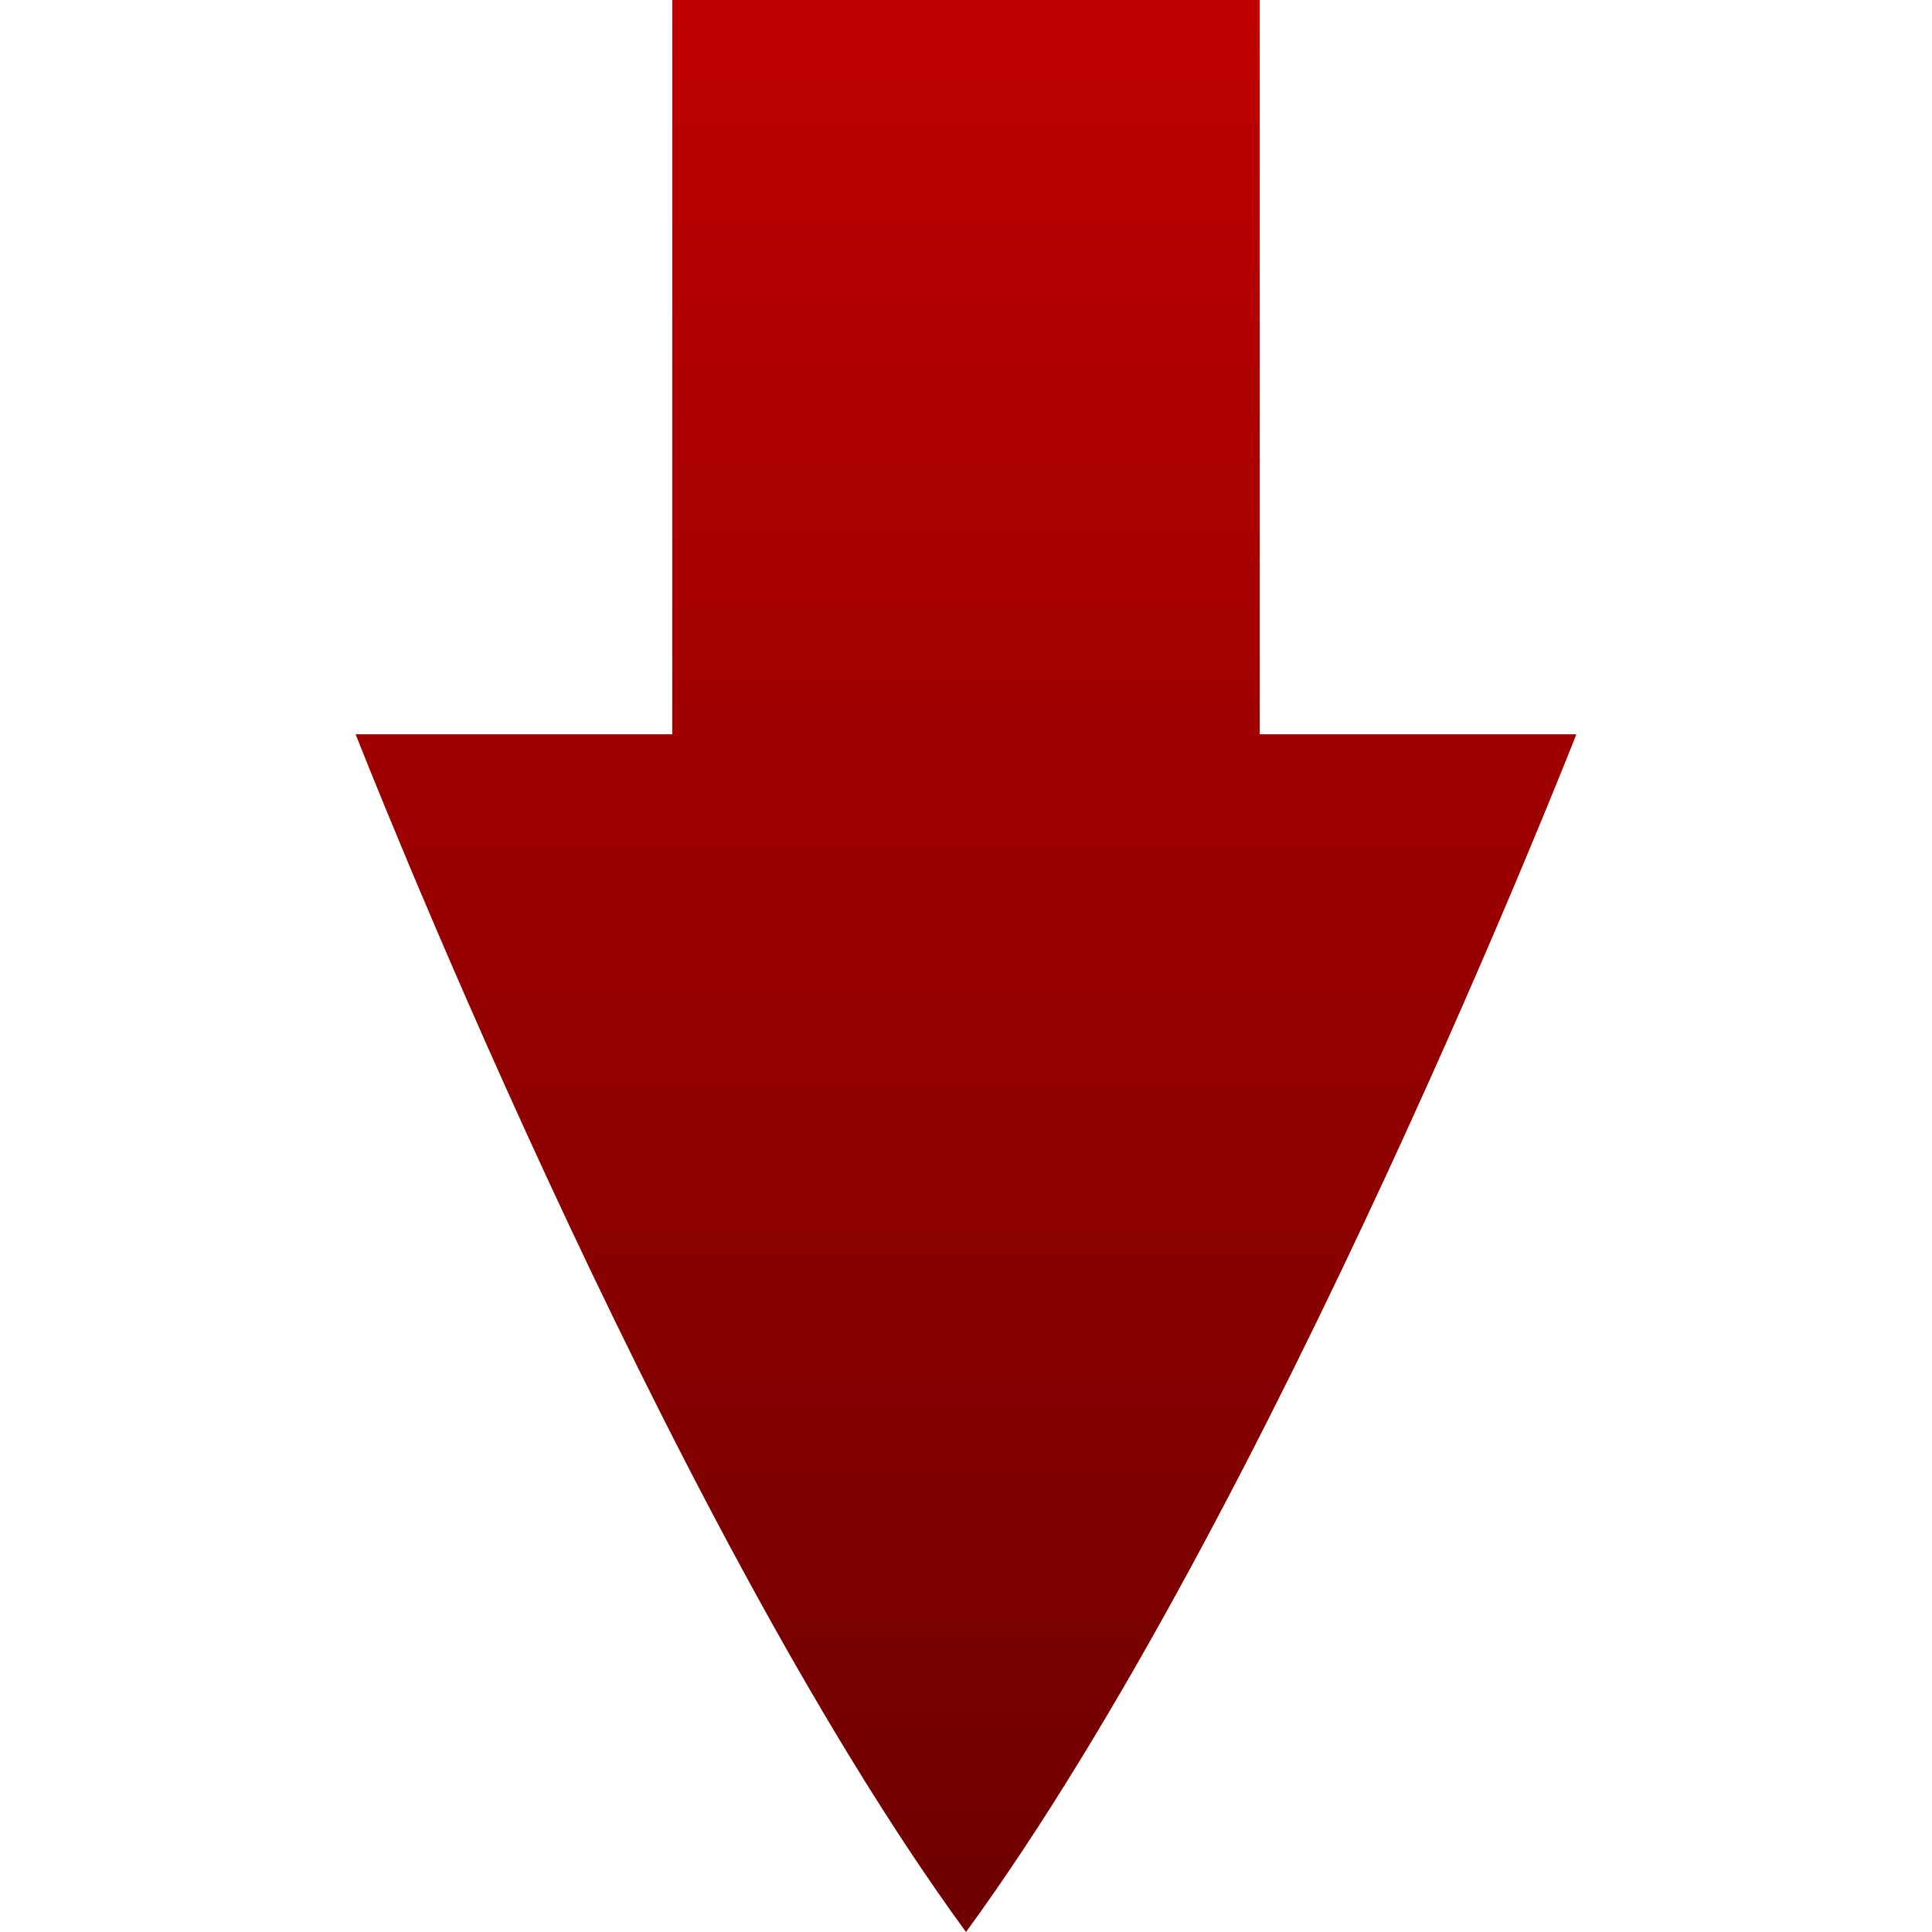 <svg xmlns="http://www.w3.org/2000/svg" xmlns:xlink="http://www.w3.org/1999/xlink" width="64" height="64" viewBox="0 0 64 64" version="1.1"><defs><linearGradient id="linear0" gradientUnits="userSpaceOnUse" x1="0" y1="0" x2="0" y2="1" gradientTransform="matrix(40.438,0,0,64,11.781,0)"><stop offset="0" style="stop-color:#bf0000;stop-opacity:1;"/><stop offset="1" style="stop-color:#6e0000;stop-opacity:1;"/></linearGradient></defs><g id="surface1"><path style=" stroke:none;fill-rule:nonzero;fill:url(#linear0);" d="M 22.27 0 L 22.27 24.324 L 11.781 24.324 C 11.781 24.324 21.891 50.164 32 64 C 42.109 50.164 52.219 24.324 52.219 24.324 L 41.73 24.324 L 41.73 0 Z M 22.27 0 "/></g></svg>
